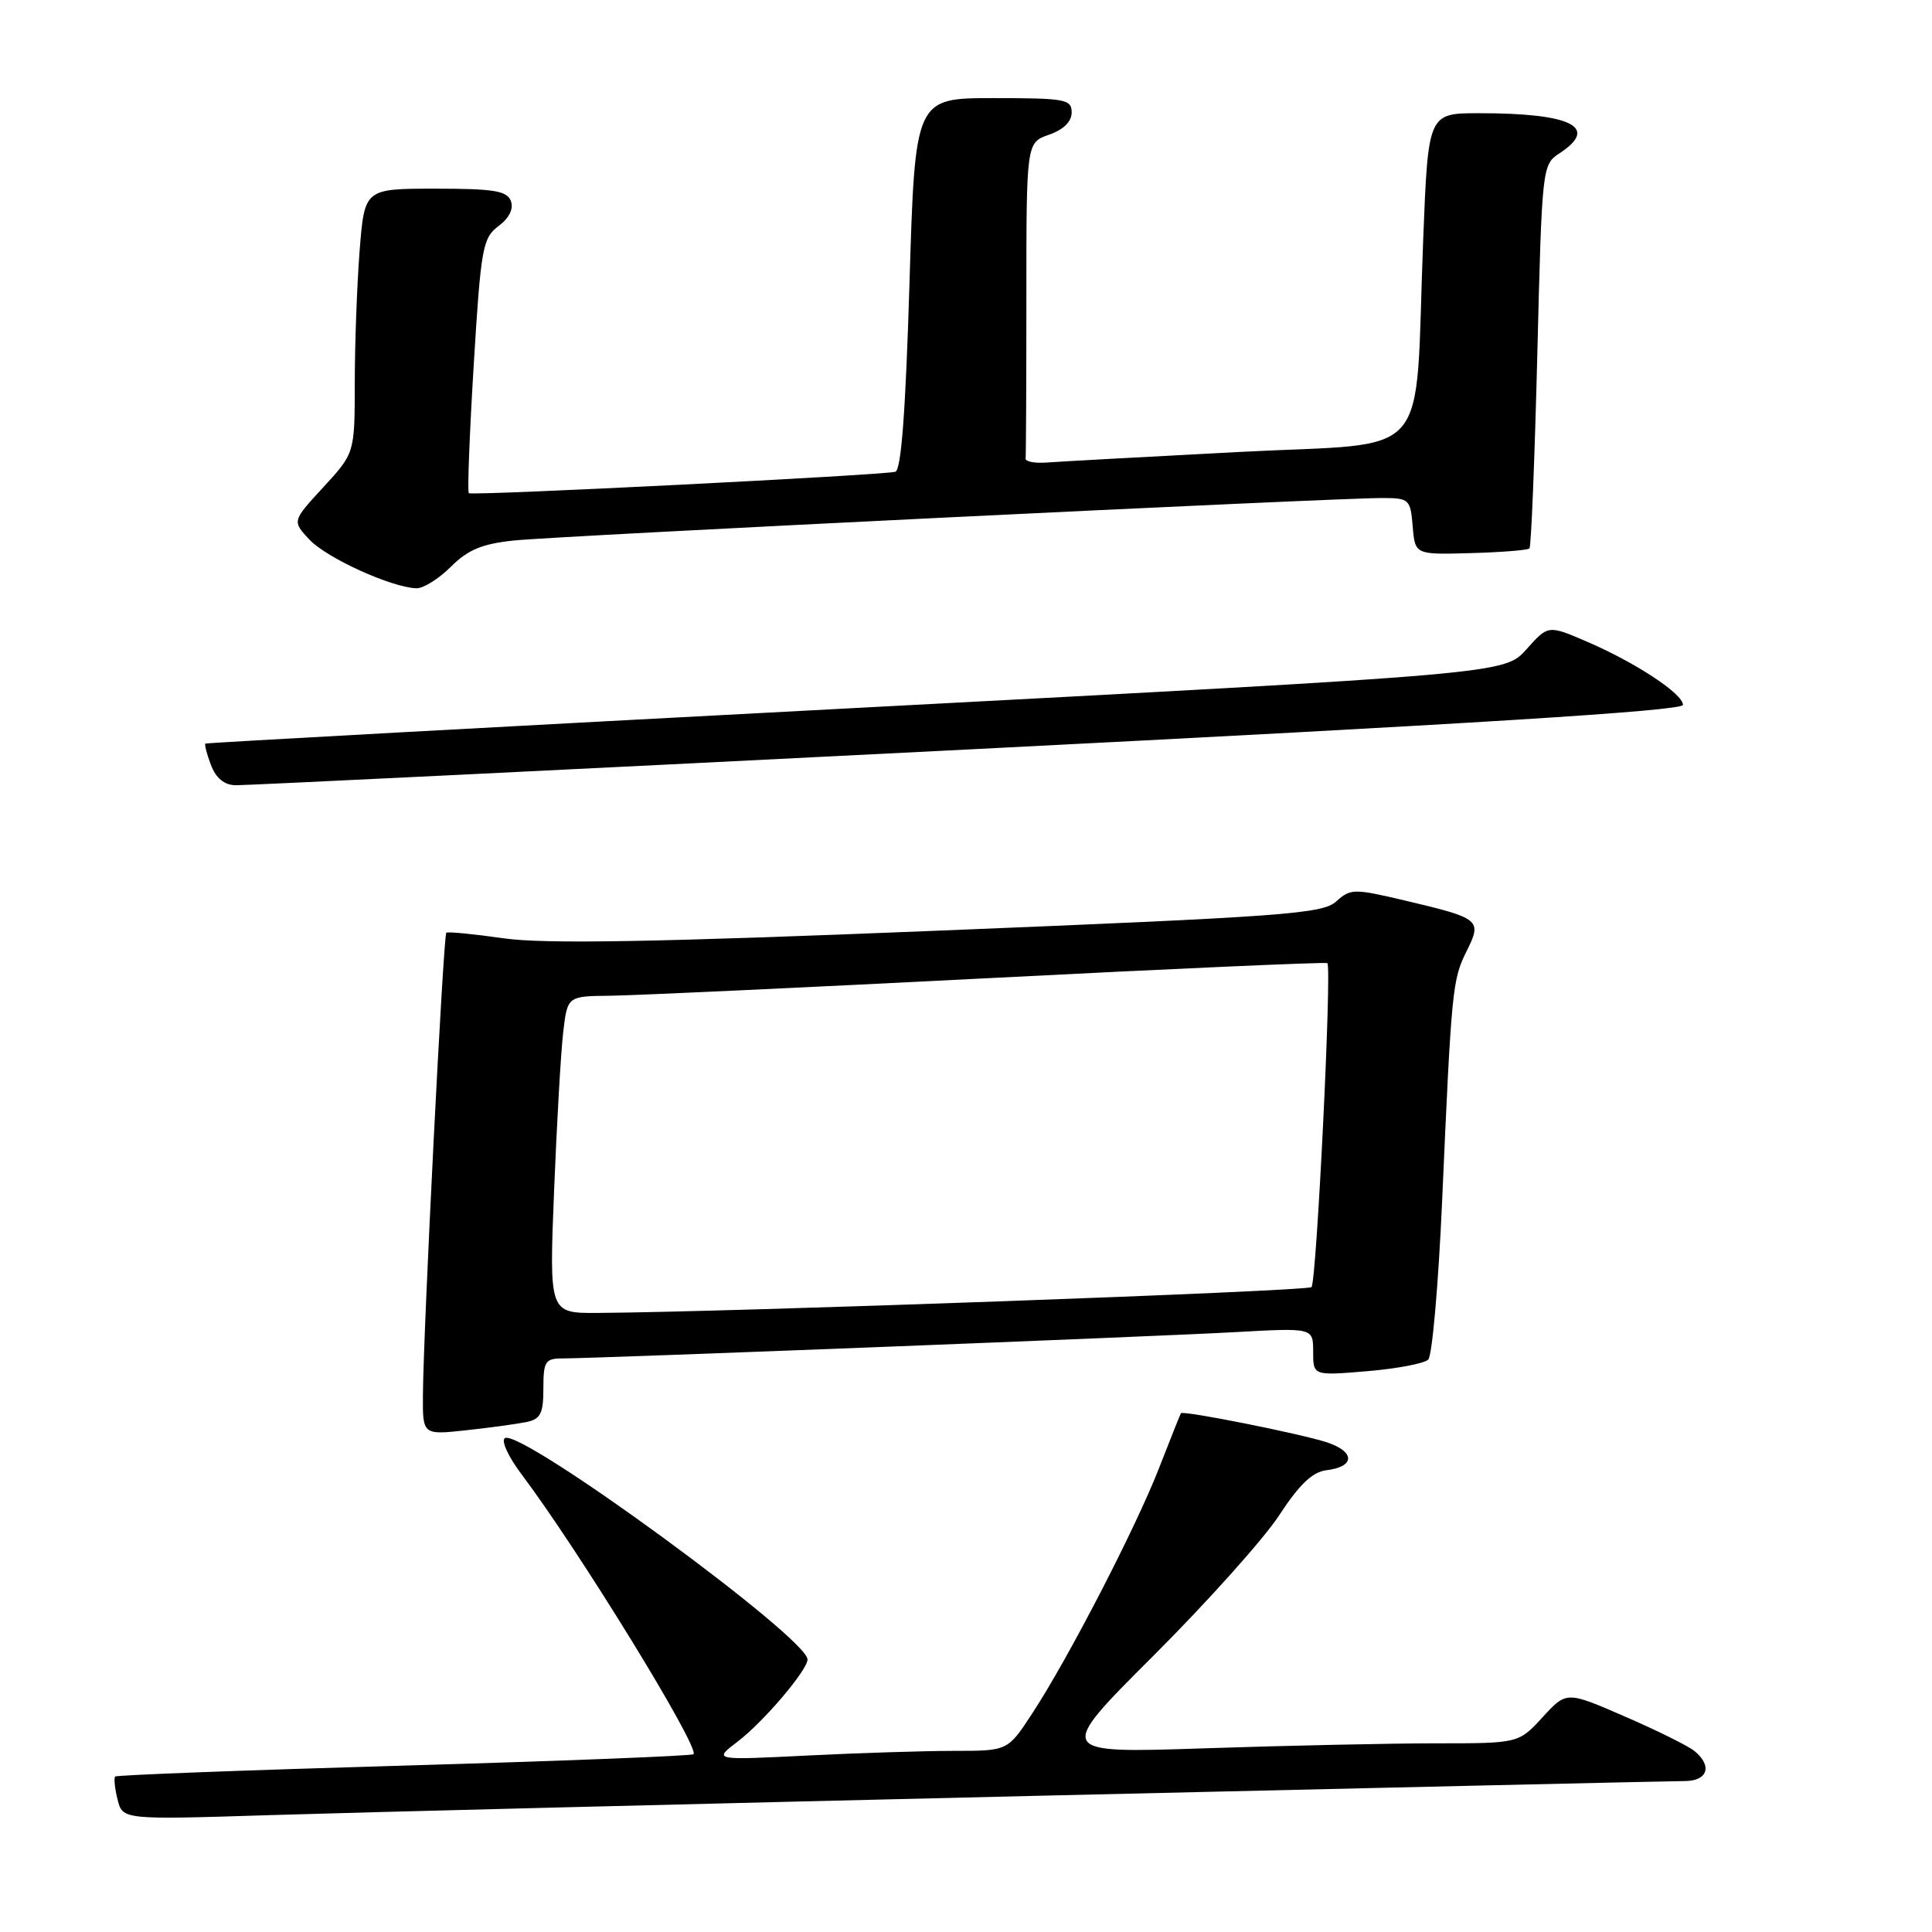 <?xml version="1.0" encoding="UTF-8" standalone="no"?>
<!DOCTYPE svg PUBLIC "-//W3C//DTD SVG 1.1//EN" "http://www.w3.org/Graphics/SVG/1.1/DTD/svg11.dtd" >
<svg xmlns="http://www.w3.org/2000/svg" xmlns:xlink="http://www.w3.org/1999/xlink" version="1.1" viewBox="0 0 256 256">
 <g >
 <path fill="currentColor"
d=" M 137.96 237.94 C 183.31 236.88 221.67 236.00 223.21 236.00 C 226.27 236.00 226.94 234.02 224.55 232.04 C 223.75 231.37 219.60 229.31 215.33 227.46 C 207.57 224.08 207.57 224.08 204.40 227.54 C 201.23 231.00 201.23 231.00 190.28 231.00 C 184.25 231.00 170.45 231.30 159.61 231.66 C 139.89 232.32 139.89 232.32 152.82 219.41 C 159.93 212.31 167.43 203.94 169.48 200.81 C 172.18 196.68 173.91 195.03 175.78 194.81 C 179.57 194.35 179.58 192.35 175.80 191.11 C 172.27 189.96 156.75 186.87 156.48 187.26 C 156.39 187.39 155.09 190.65 153.59 194.50 C 150.48 202.48 141.54 219.78 136.75 227.08 C 133.53 232.00 133.53 232.00 126.42 232.00 C 122.51 232.00 113.73 232.28 106.91 232.62 C 94.50 233.24 94.50 233.24 97.74 230.77 C 101.16 228.17 107.00 221.30 107.00 219.89 C 107.00 217.02 69.03 189.25 66.90 190.56 C 66.37 190.89 67.36 193.03 69.09 195.33 C 76.68 205.40 92.76 231.58 91.89 232.44 C 91.67 232.67 74.42 233.34 53.55 233.95 C 32.69 234.55 15.46 235.20 15.26 235.40 C 15.07 235.60 15.21 236.97 15.58 238.45 C 16.25 241.13 16.25 241.13 35.88 240.51 C 46.67 240.17 92.61 239.01 137.96 237.94 Z  M 69.75 188.43 C 71.63 188.04 72.00 187.30 72.00 183.98 C 72.00 180.39 72.25 180.00 74.53 180.00 C 79.03 180.00 153.18 177.10 163.75 176.51 C 174.00 175.94 174.00 175.94 174.00 179.11 C 174.00 182.29 174.00 182.29 181.15 181.69 C 185.09 181.36 188.73 180.67 189.25 180.15 C 189.77 179.63 190.59 170.27 191.08 159.35 C 192.33 130.97 192.45 129.82 194.33 126.04 C 196.40 121.89 196.16 121.69 186.27 119.35 C 179.37 117.72 178.96 117.73 177.05 119.45 C 175.25 121.09 170.14 121.46 124.51 123.31 C 86.67 124.85 72.14 125.10 66.73 124.33 C 62.75 123.76 59.34 123.43 59.14 123.59 C 58.74 123.92 56.10 176.14 56.04 184.82 C 56.00 190.14 56.00 190.14 61.75 189.52 C 64.91 189.18 68.51 188.68 69.75 188.43 Z  M 128.25 99.31 C 195.17 95.93 223.00 94.19 223.00 93.40 C 223.00 91.93 216.72 87.79 210.25 85.01 C 205.14 82.81 205.14 82.81 202.25 86.05 C 199.36 89.28 199.36 89.28 113.43 93.81 C 66.17 96.30 27.37 98.42 27.22 98.53 C 27.07 98.64 27.40 99.91 27.95 101.36 C 28.62 103.12 29.71 104.02 31.23 104.05 C 32.48 104.07 76.14 101.94 128.25 99.31 Z  M 59.75 75.09 C 62.01 72.84 63.88 72.06 68.08 71.62 C 73.83 71.01 176.93 65.97 183.19 65.99 C 186.73 66.00 186.89 66.15 187.19 69.75 C 187.50 73.50 187.50 73.50 194.88 73.29 C 198.93 73.18 202.44 72.90 202.66 72.67 C 202.89 72.45 203.35 60.92 203.70 47.05 C 204.32 22.04 204.34 21.82 206.66 20.30 C 211.94 16.84 208.24 15.00 196.00 15.00 C 189.24 15.00 189.24 15.00 188.58 31.75 C 187.40 61.81 190.25 58.52 164.15 59.89 C 151.69 60.54 140.22 61.17 138.65 61.29 C 137.08 61.40 135.84 61.16 135.90 60.75 C 135.95 60.34 136.00 50.75 136.00 39.45 C 136.00 18.90 136.00 18.90 139.00 17.85 C 140.92 17.18 142.00 16.12 142.00 14.90 C 142.00 13.15 141.16 13.00 131.62 13.00 C 121.25 13.00 121.25 13.00 120.51 37.58 C 120.00 54.45 119.42 62.26 118.64 62.51 C 117.18 62.96 62.63 65.71 62.12 65.35 C 61.92 65.20 62.21 57.56 62.77 48.37 C 63.72 32.81 63.95 31.55 66.05 29.96 C 67.49 28.88 68.08 27.66 67.69 26.63 C 67.17 25.28 65.43 25.00 57.68 25.00 C 48.30 25.00 48.30 25.00 47.65 33.25 C 47.30 37.79 47.01 45.67 47.01 50.77 C 47.00 60.04 47.00 60.04 42.85 64.55 C 38.70 69.05 38.70 69.05 41.02 71.52 C 43.29 73.94 51.89 77.85 55.17 77.95 C 56.09 77.98 58.15 76.69 59.75 75.09 Z  M 73.42 157.75 C 73.78 148.81 74.32 139.36 74.63 136.75 C 75.19 132.00 75.19 132.00 80.84 131.94 C 83.95 131.91 106.52 130.86 131.00 129.61 C 155.48 128.35 175.67 127.46 175.88 127.62 C 176.50 128.11 174.45 169.88 173.78 170.55 C 173.23 171.10 96.11 173.88 79.14 173.97 C 72.77 174.00 72.77 174.00 73.42 157.75 Z "/>
</g>
</svg>